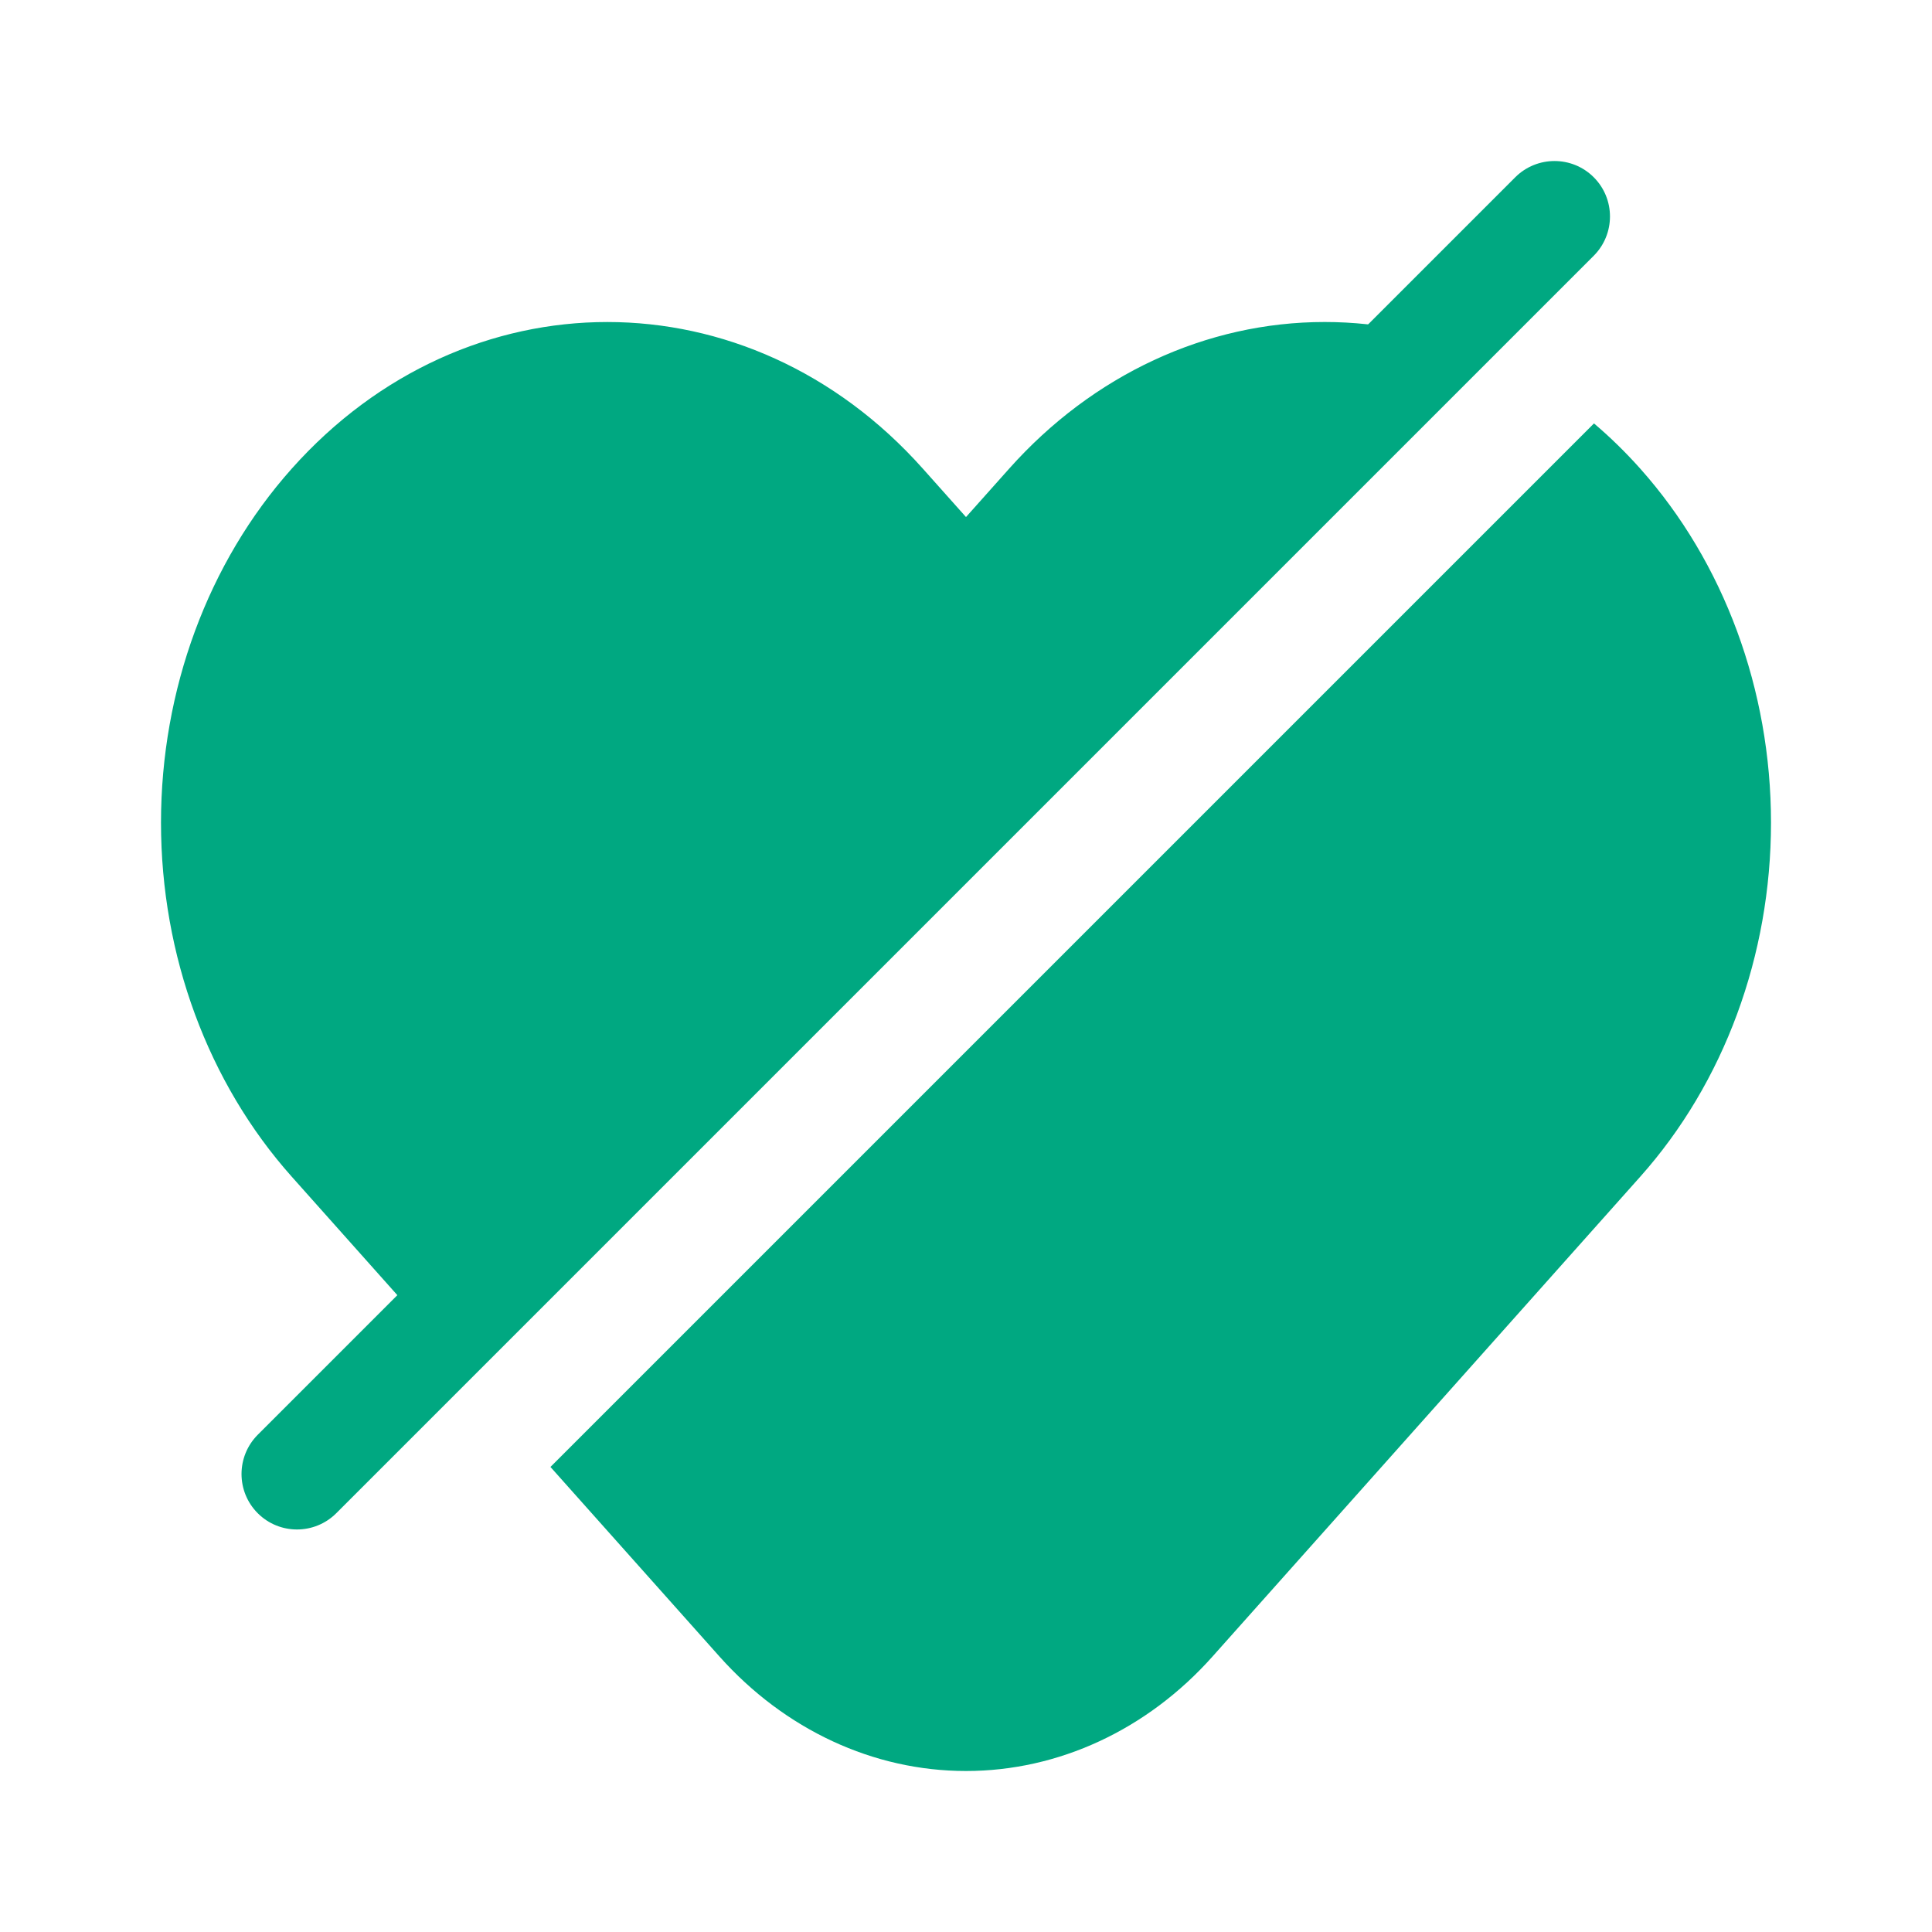 <svg width="24" height="24" viewBox="0 0 24 24" fill="none" xmlns="http://www.w3.org/2000/svg">
<path fill-rule="evenodd" clip-rule="evenodd" d="M18.501 4.439C17.856 4.152 17.163 4 16.456 4C14.986 4 13.576 4.655 12.536 5.822L12 6.423L11.464 5.822C9.299 3.393 5.789 3.393 3.624 5.822C2.584 6.988 2 8.57 2 10.219C2 11.869 2.584 13.451 3.624 14.617L5.838 17.101L18.501 4.439ZM6.838 18.223L8.936 20.576C9.749 21.488 10.851 22 12 22C13.149 22 14.252 21.488 15.064 20.576L20.376 14.617C21.416 13.451 22 11.869 22 10.219C22 8.57 21.416 6.988 20.376 5.822C20.195 5.619 20.003 5.431 19.801 5.26L6.838 18.223Z" fill="#00A881"/>
<path fill-rule="evenodd" clip-rule="evenodd" d="M19.798 2.202C20.067 2.471 20.067 2.907 19.798 3.177L4.177 18.798C3.907 19.067 3.471 19.067 3.202 18.798C2.933 18.529 2.933 18.093 3.202 17.823L18.823 2.202C19.093 1.933 19.529 1.933 19.798 2.202Z" fill="#00A881"/>
</svg>
